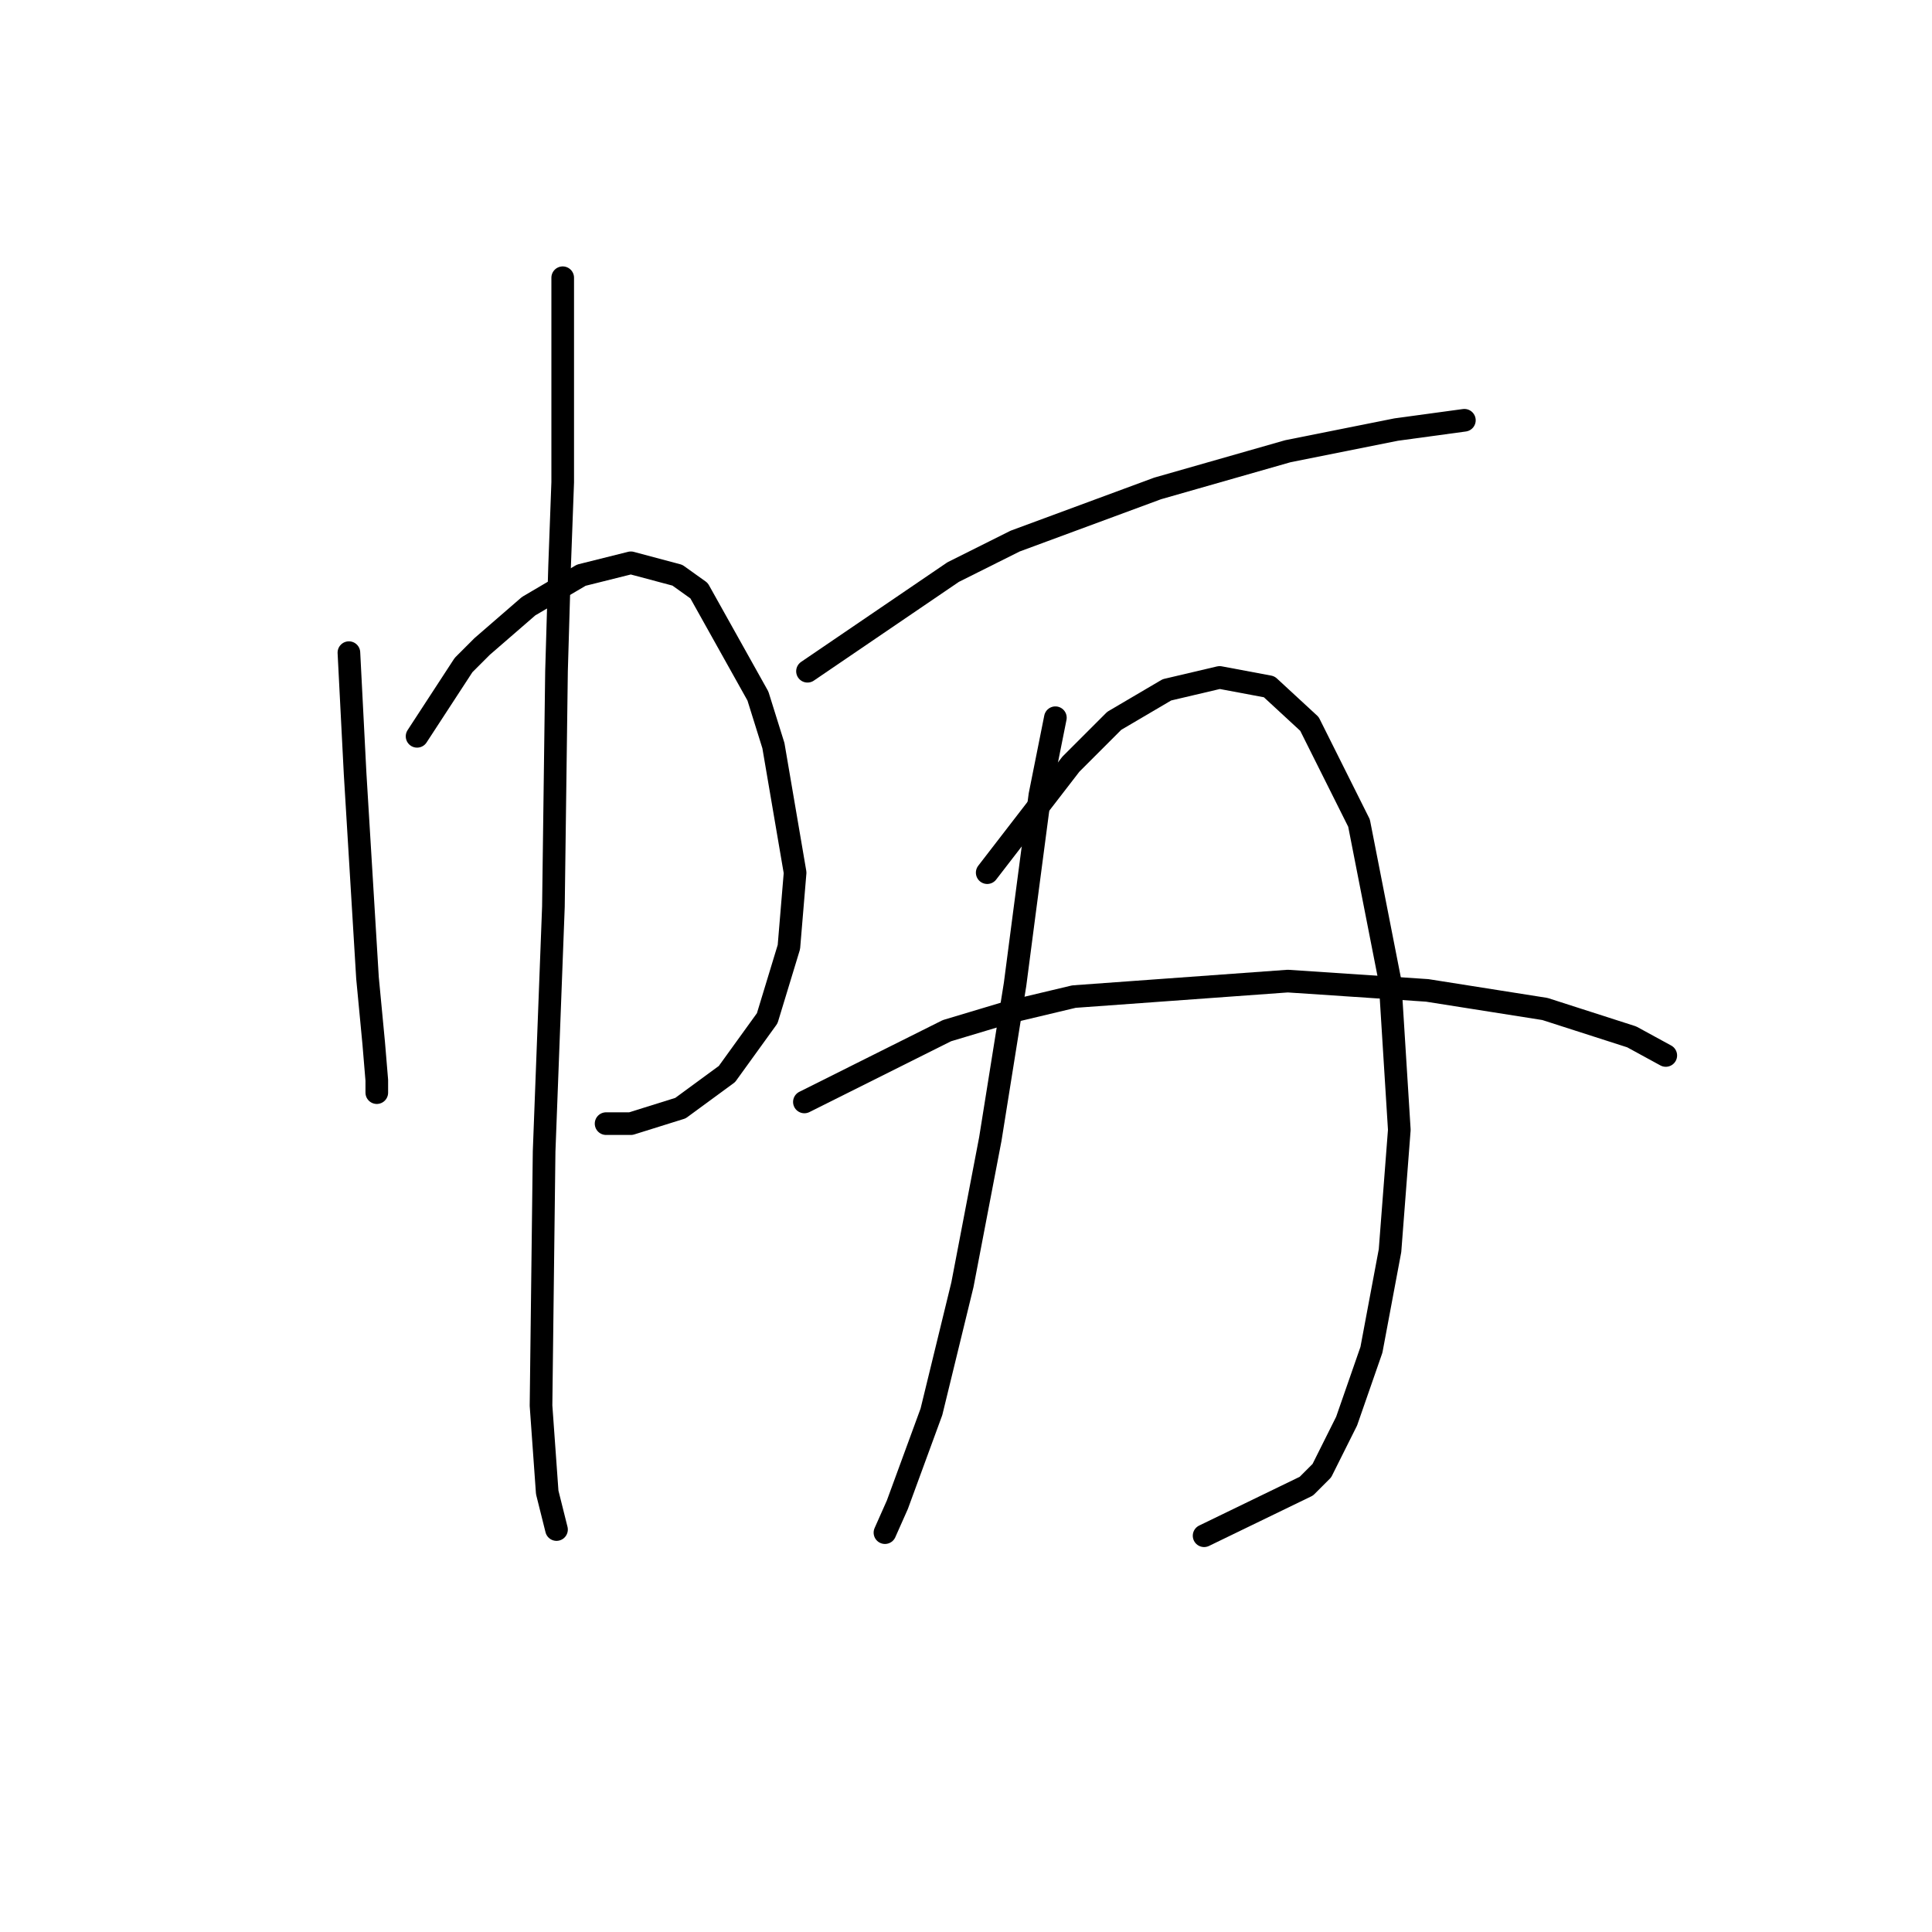 <?xml version="1.0" standalone="no"?>
    <svg width="256" height="256" xmlns="http://www.w3.org/2000/svg" version="1.1">
    <polyline stroke="black" stroke-width="3" stroke-linecap="round" fill="transparent" stroke-linejoin="round" points="46.232 86.48 47.053 102.493 47.875 116.042 48.696 129.59 49.517 138.212 49.927 143.139 49.927 144.781 49.927 144.781 " />
        <polyline stroke="black" stroke-width="3" stroke-linecap="round" fill="transparent" stroke-linejoin="round" points="55.265 97.566 61.423 88.123 63.887 85.659 70.045 80.322 77.025 76.216 83.594 74.574 89.753 76.216 92.627 78.269 100.428 92.228 102.481 98.798 105.355 115.631 104.533 125.485 101.659 134.928 96.322 142.318 90.163 146.834 83.594 148.887 80.31 148.887 80.31 148.887 " />
        <polyline stroke="black" stroke-width="3" stroke-linecap="round" fill="transparent" stroke-linejoin="round" points="74.562 36.801 74.562 63.899 74.151 74.984 73.741 88.944 73.33 120.147 72.098 152.582 71.688 186.249 72.509 197.745 73.741 202.672 73.741 202.672 " />
        <polyline stroke="black" stroke-width="3" stroke-linecap="round" fill="transparent" stroke-linejoin="round" points="106.997 88.944 126.294 75.806 134.505 71.7 153.391 64.72 170.635 59.793 185.005 56.919 194.038 55.688 194.038 55.688 " />
        <polyline stroke="black" stroke-width="3" stroke-linecap="round" fill="transparent" stroke-linejoin="round" points="139.843 95.102 137.79 105.367 135.737 120.968 134.505 130.411 131.221 150.94 127.525 170.237 123.42 187.07 118.903 199.387 117.261 203.083 117.261 203.083 " />
        <polyline stroke="black" stroke-width="3" stroke-linecap="round" fill="transparent" stroke-linejoin="round" points="130.81 115.631 141.895 101.261 147.643 95.513 154.623 91.407 161.603 89.765 168.172 90.997 173.509 95.924 180.078 109.062 184.184 130.001 185.416 149.708 184.184 165.721 181.721 178.859 178.436 188.302 175.152 194.871 173.099 196.924 159.55 203.493 159.55 203.493 " />
        <polyline stroke="black" stroke-width="3" stroke-linecap="round" fill="transparent" stroke-linejoin="round" points="106.586 146.013 125.473 136.57 133.684 134.107 142.306 132.054 170.635 130.001 189.111 131.233 204.713 133.696 216.209 137.391 220.725 139.855 220.725 139.855 " />
        </svg>